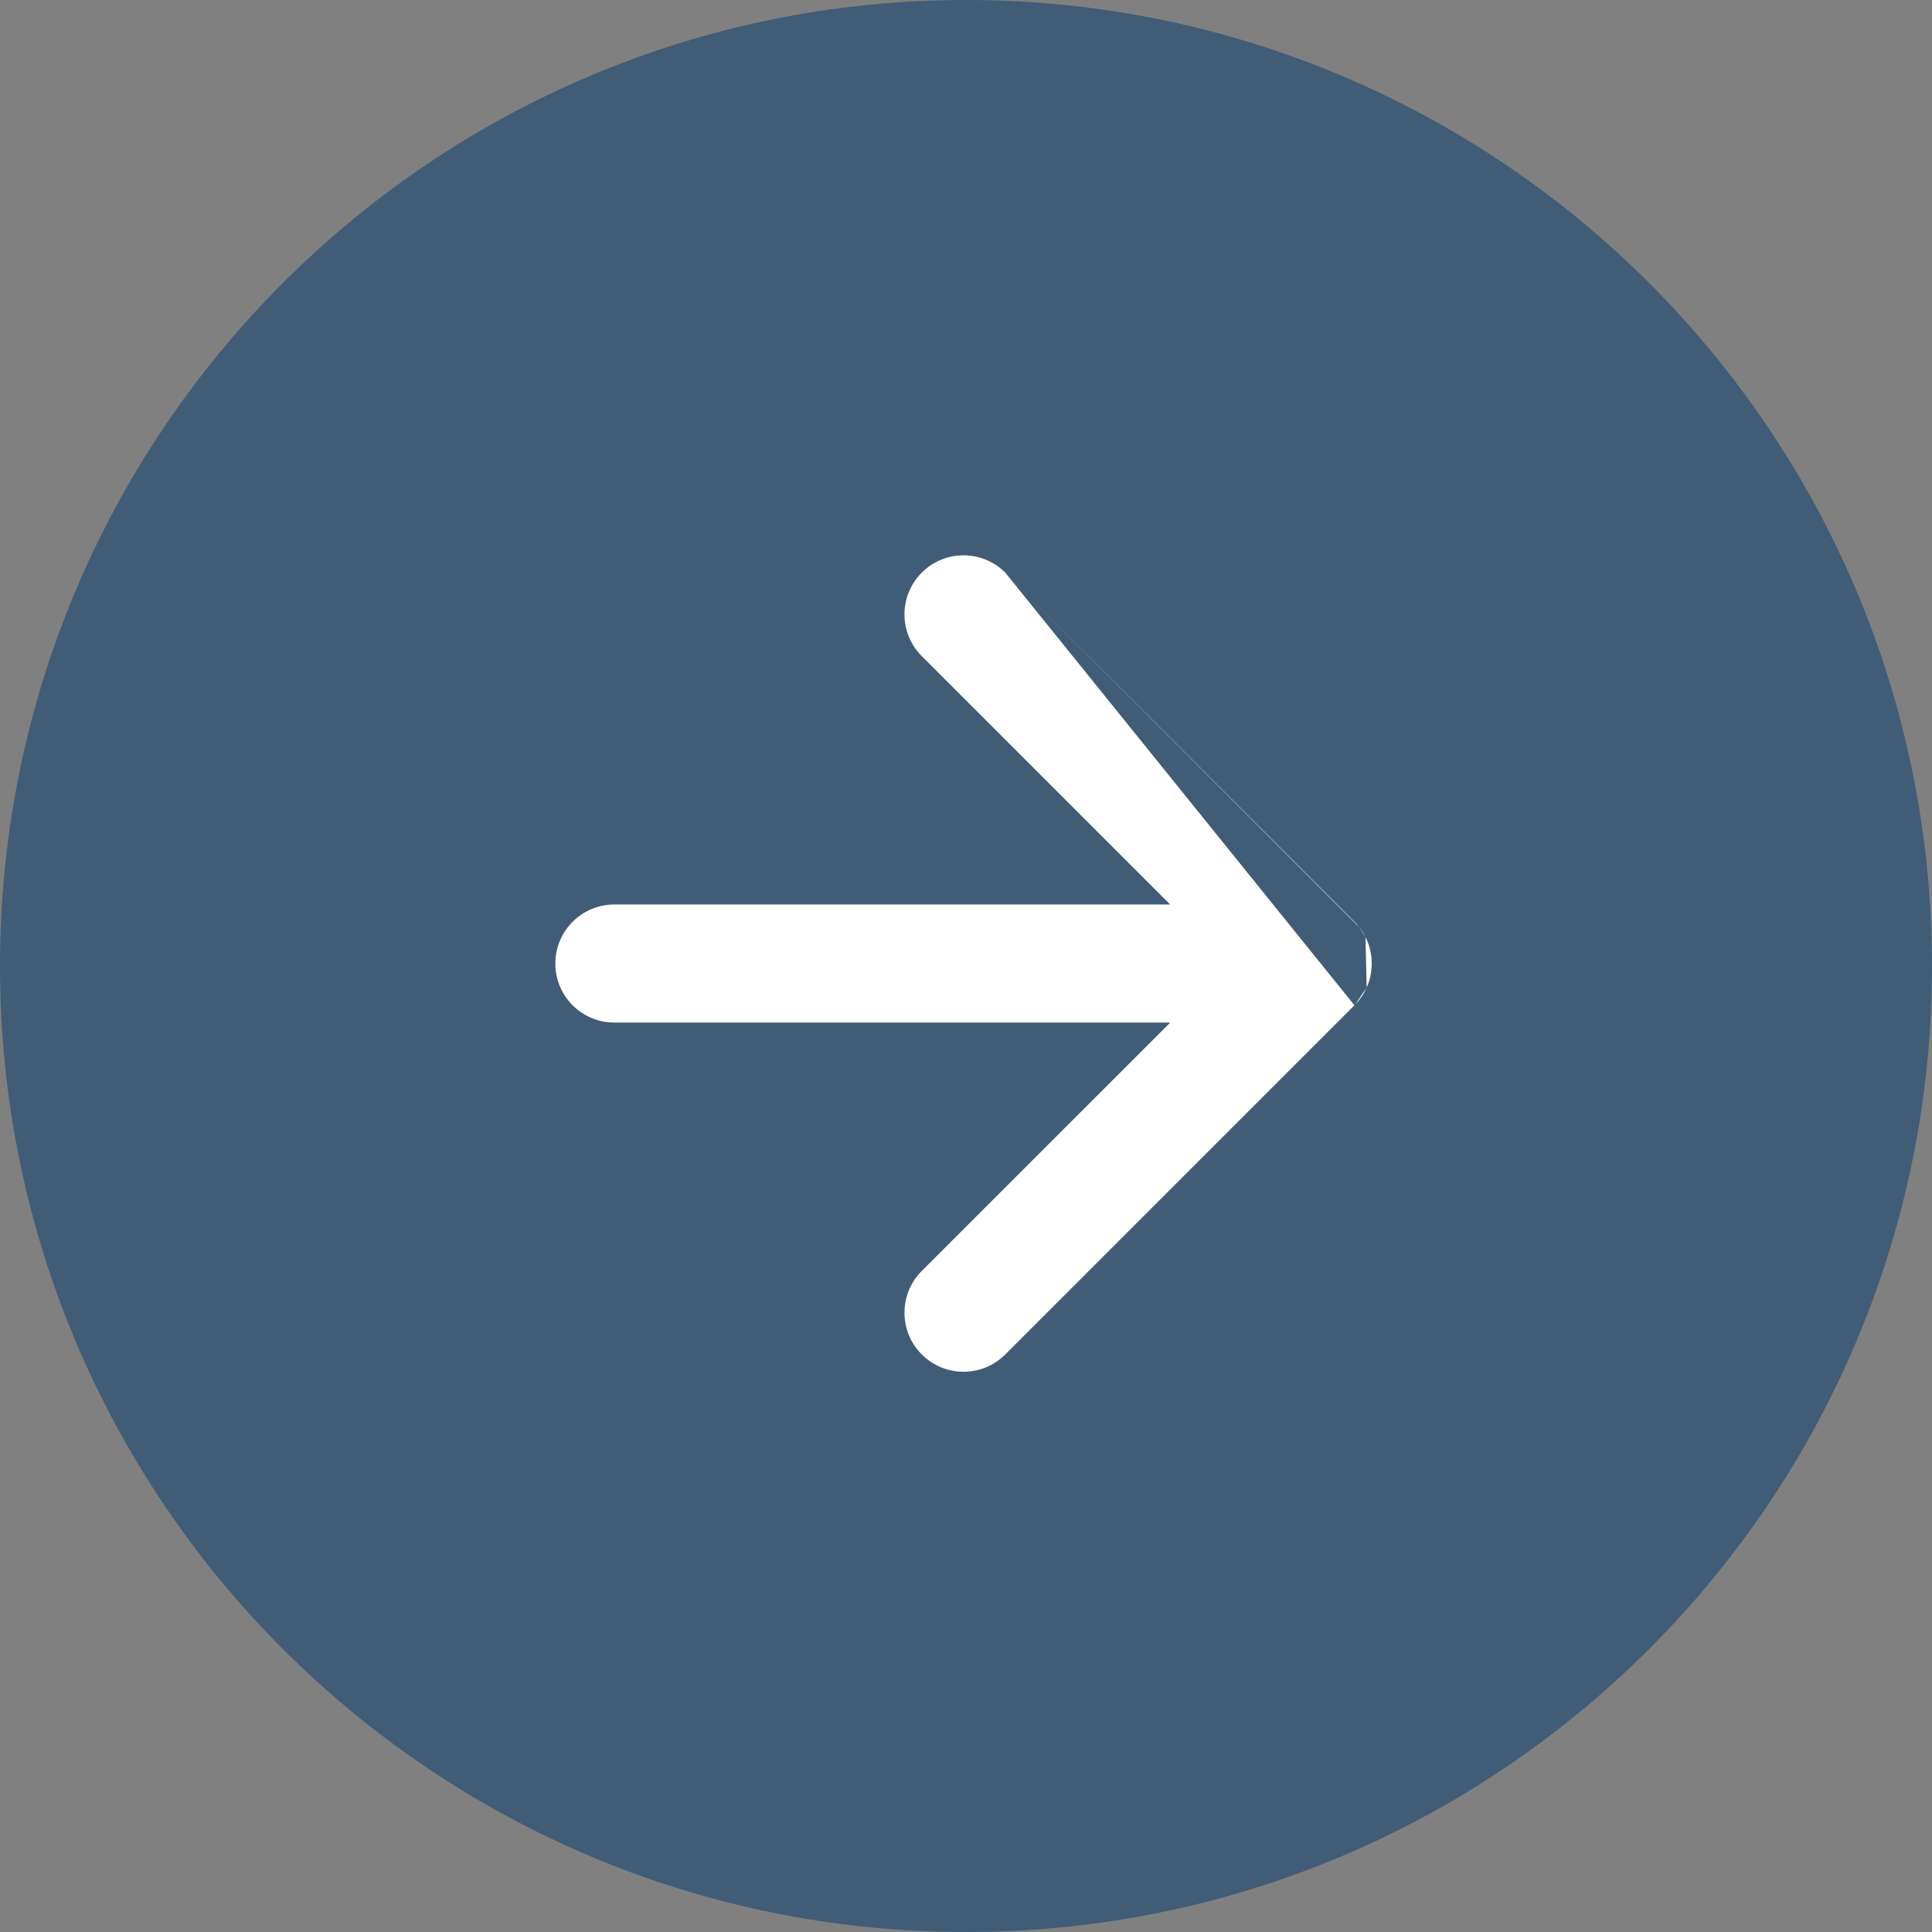 <svg width="18" height="18" viewBox="0 0 18 18" fill="none" xmlns="http://www.w3.org/2000/svg">
<rect x="0" y="0" width="18" height="18" fill="#808080" stroke="none"/>
<path d="M9 18C13.971 18 18 13.971 18 9C18 4.029 13.971 0 9 0C4.029 0 0 4.029 0 9C0 13.971 4.029 18 9 18Z" fill="#03396C" fill-opacity="0.5"/>
<path fill-rule="evenodd" clip-rule="evenodd" d="M9.366 5.335C9.151 5.12 8.803 5.12 8.588 5.335C8.373 5.55 8.373 5.898 8.588 6.113L10.902 8.427H5.724C5.42 8.427 5.174 8.673 5.174 8.977C5.174 9.281 5.42 9.527 5.724 9.527H10.903L8.588 11.841C8.373 12.056 8.373 12.405 8.588 12.619C8.803 12.834 9.151 12.834 9.366 12.619L12.619 9.366L12.619 9.366M12.664 8.639C12.649 8.62 12.633 8.601 12.615 8.584L9.366 5.335M12.664 8.639C12.687 8.668 12.706 8.698 12.722 8.73L12.664 8.639ZM12.733 9.2C12.764 9.132 12.78 9.056 12.78 8.977C12.78 8.888 12.759 8.804 12.722 8.73M12.733 9.2C12.708 9.257 12.672 9.311 12.626 9.359L12.733 9.2Z" fill="white"/>
</svg>
